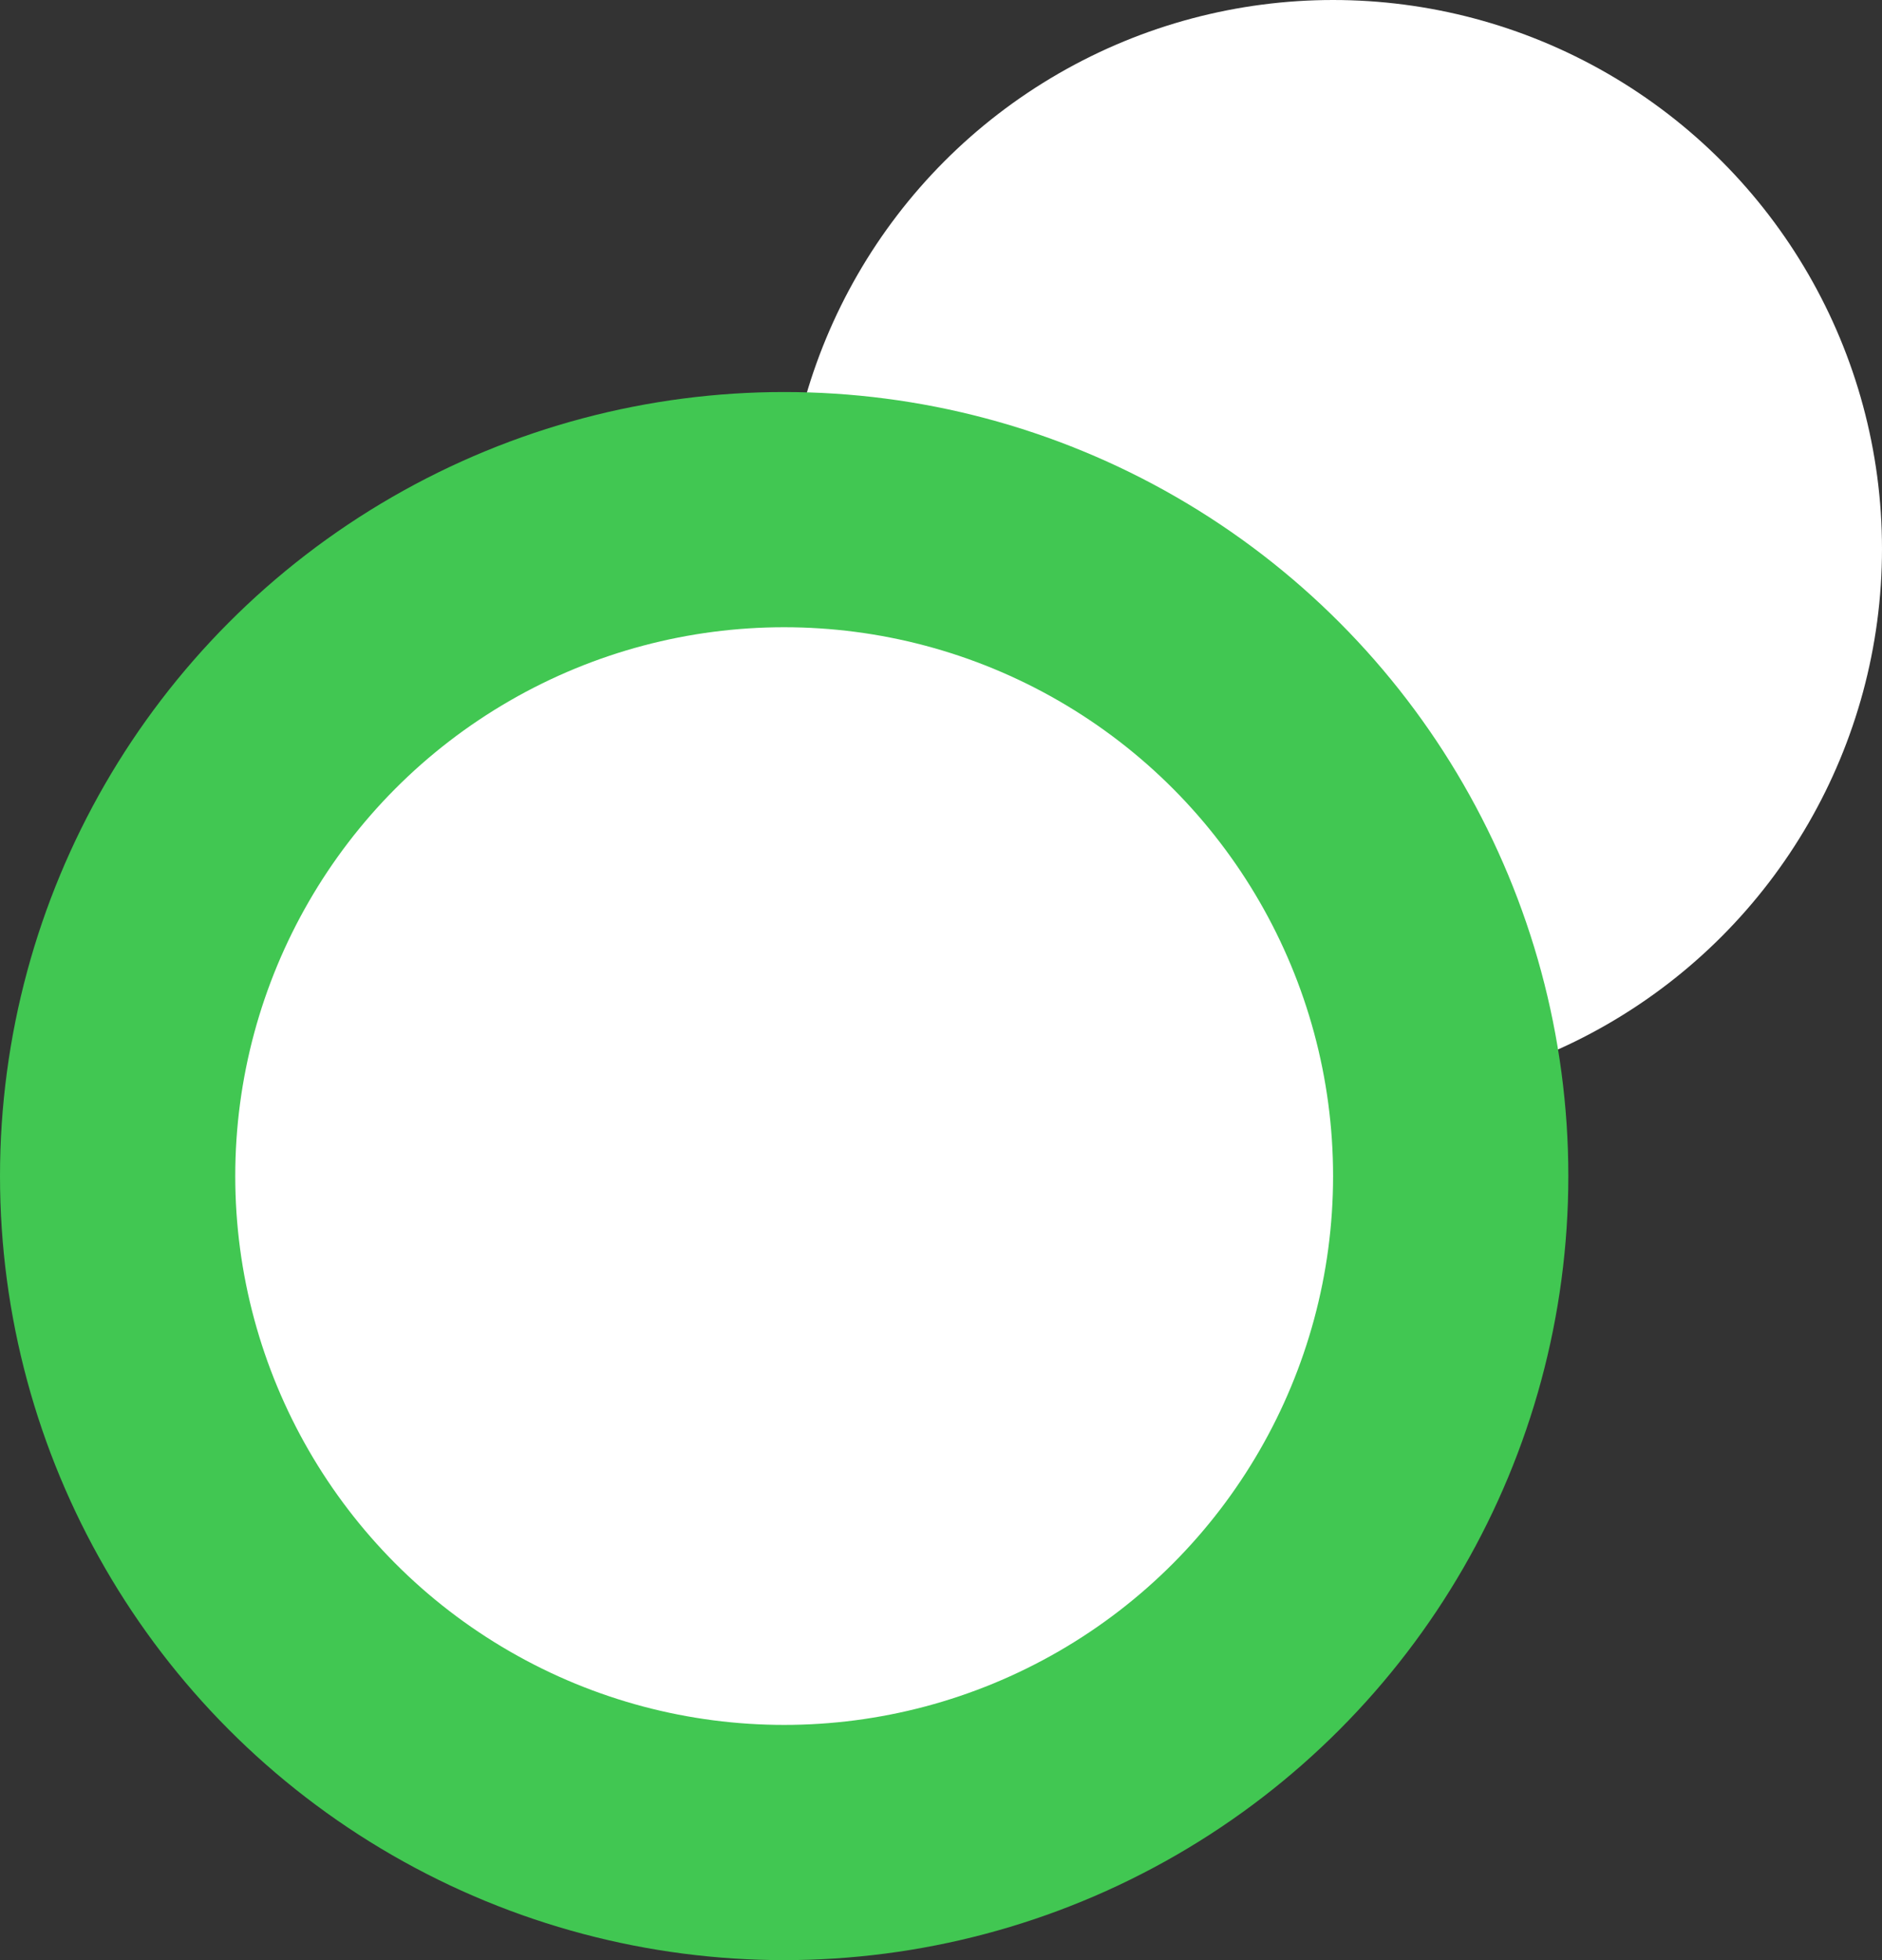 <svg width="24" height="25" viewBox="0 0 24 25" fill="none" xmlns="http://www.w3.org/2000/svg">
<rect x="0" y="0" width="24" height="25" fill="#333333" stroke="none"/>
<g id="Group 431">
<circle id="Ellipse 28" cx="17" cy="7" r="7" fill="white"/>
<circle id="Ellipse 27" cx="10" cy="15" r="8.5" fill="white" stroke="#41C752" stroke-width="3"/>
</g>
</svg>
